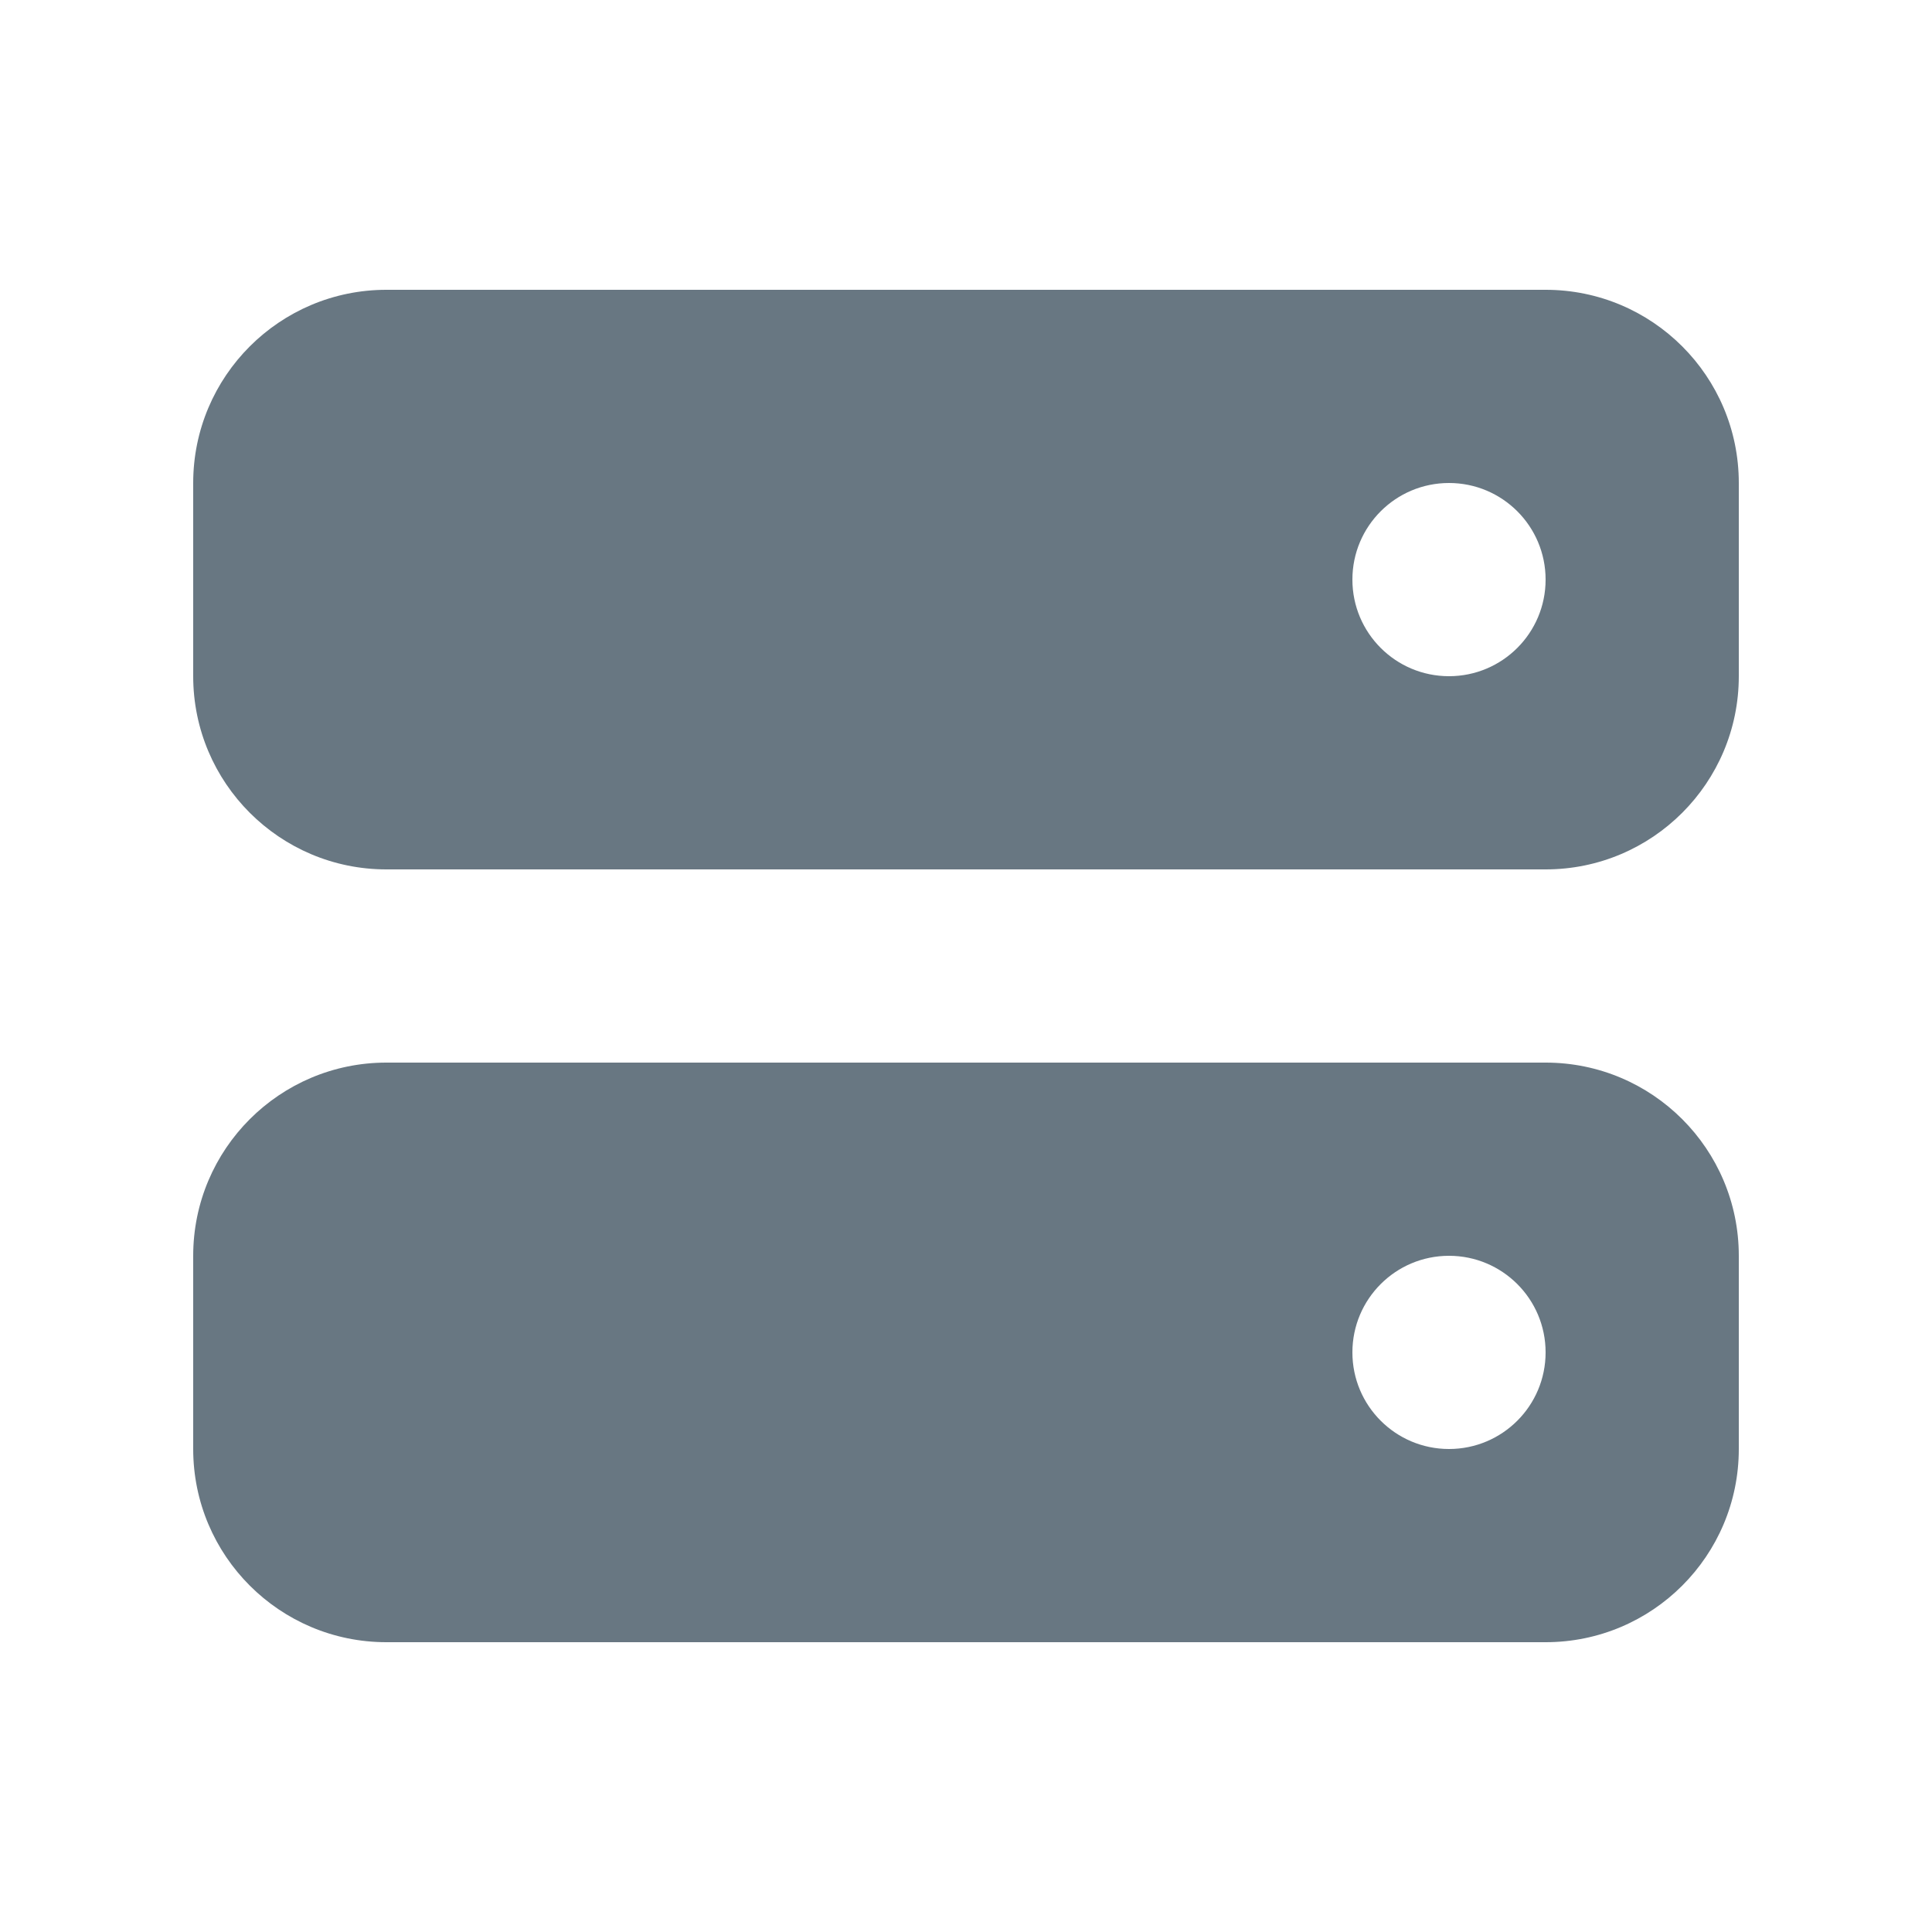 <svg width="24" height="24" viewBox="0 0 24 24" fill="none" xmlns="http://www.w3.org/2000/svg">
<path fill-rule="evenodd" clip-rule="evenodd" d="M2.4 6C2.4 4.674 3.475 3.6 4.8 3.6H19.2C20.526 3.6 21.6 4.674 21.6 6V8.4C21.6 9.725 20.526 10.8 19.2 10.8H4.8C3.475 10.8 2.4 9.725 2.4 8.4V6ZM19.2 7.2C19.2 7.863 18.663 8.4 18 8.4C17.337 8.4 16.8 7.863 16.8 7.2C16.8 6.537 17.337 6 18 6C18.663 6 19.2 6.537 19.2 7.2Z" fill="#687782"/>
<path fill-rule="evenodd" clip-rule="evenodd" d="M2.4 15.6C2.4 14.274 3.475 13.2 4.8 13.2H19.2C20.526 13.2 21.6 14.274 21.6 15.6V18C21.6 19.326 20.526 20.4 19.2 20.4H4.8C3.475 20.4 2.4 19.326 2.4 18V15.6ZM19.2 16.8C19.2 17.463 18.663 18 18 18C17.337 18 16.8 17.463 16.8 16.8C16.8 16.137 17.337 15.6 18 15.6C18.663 15.6 19.2 16.137 19.2 16.8Z" fill="#687782"/>
</svg>
